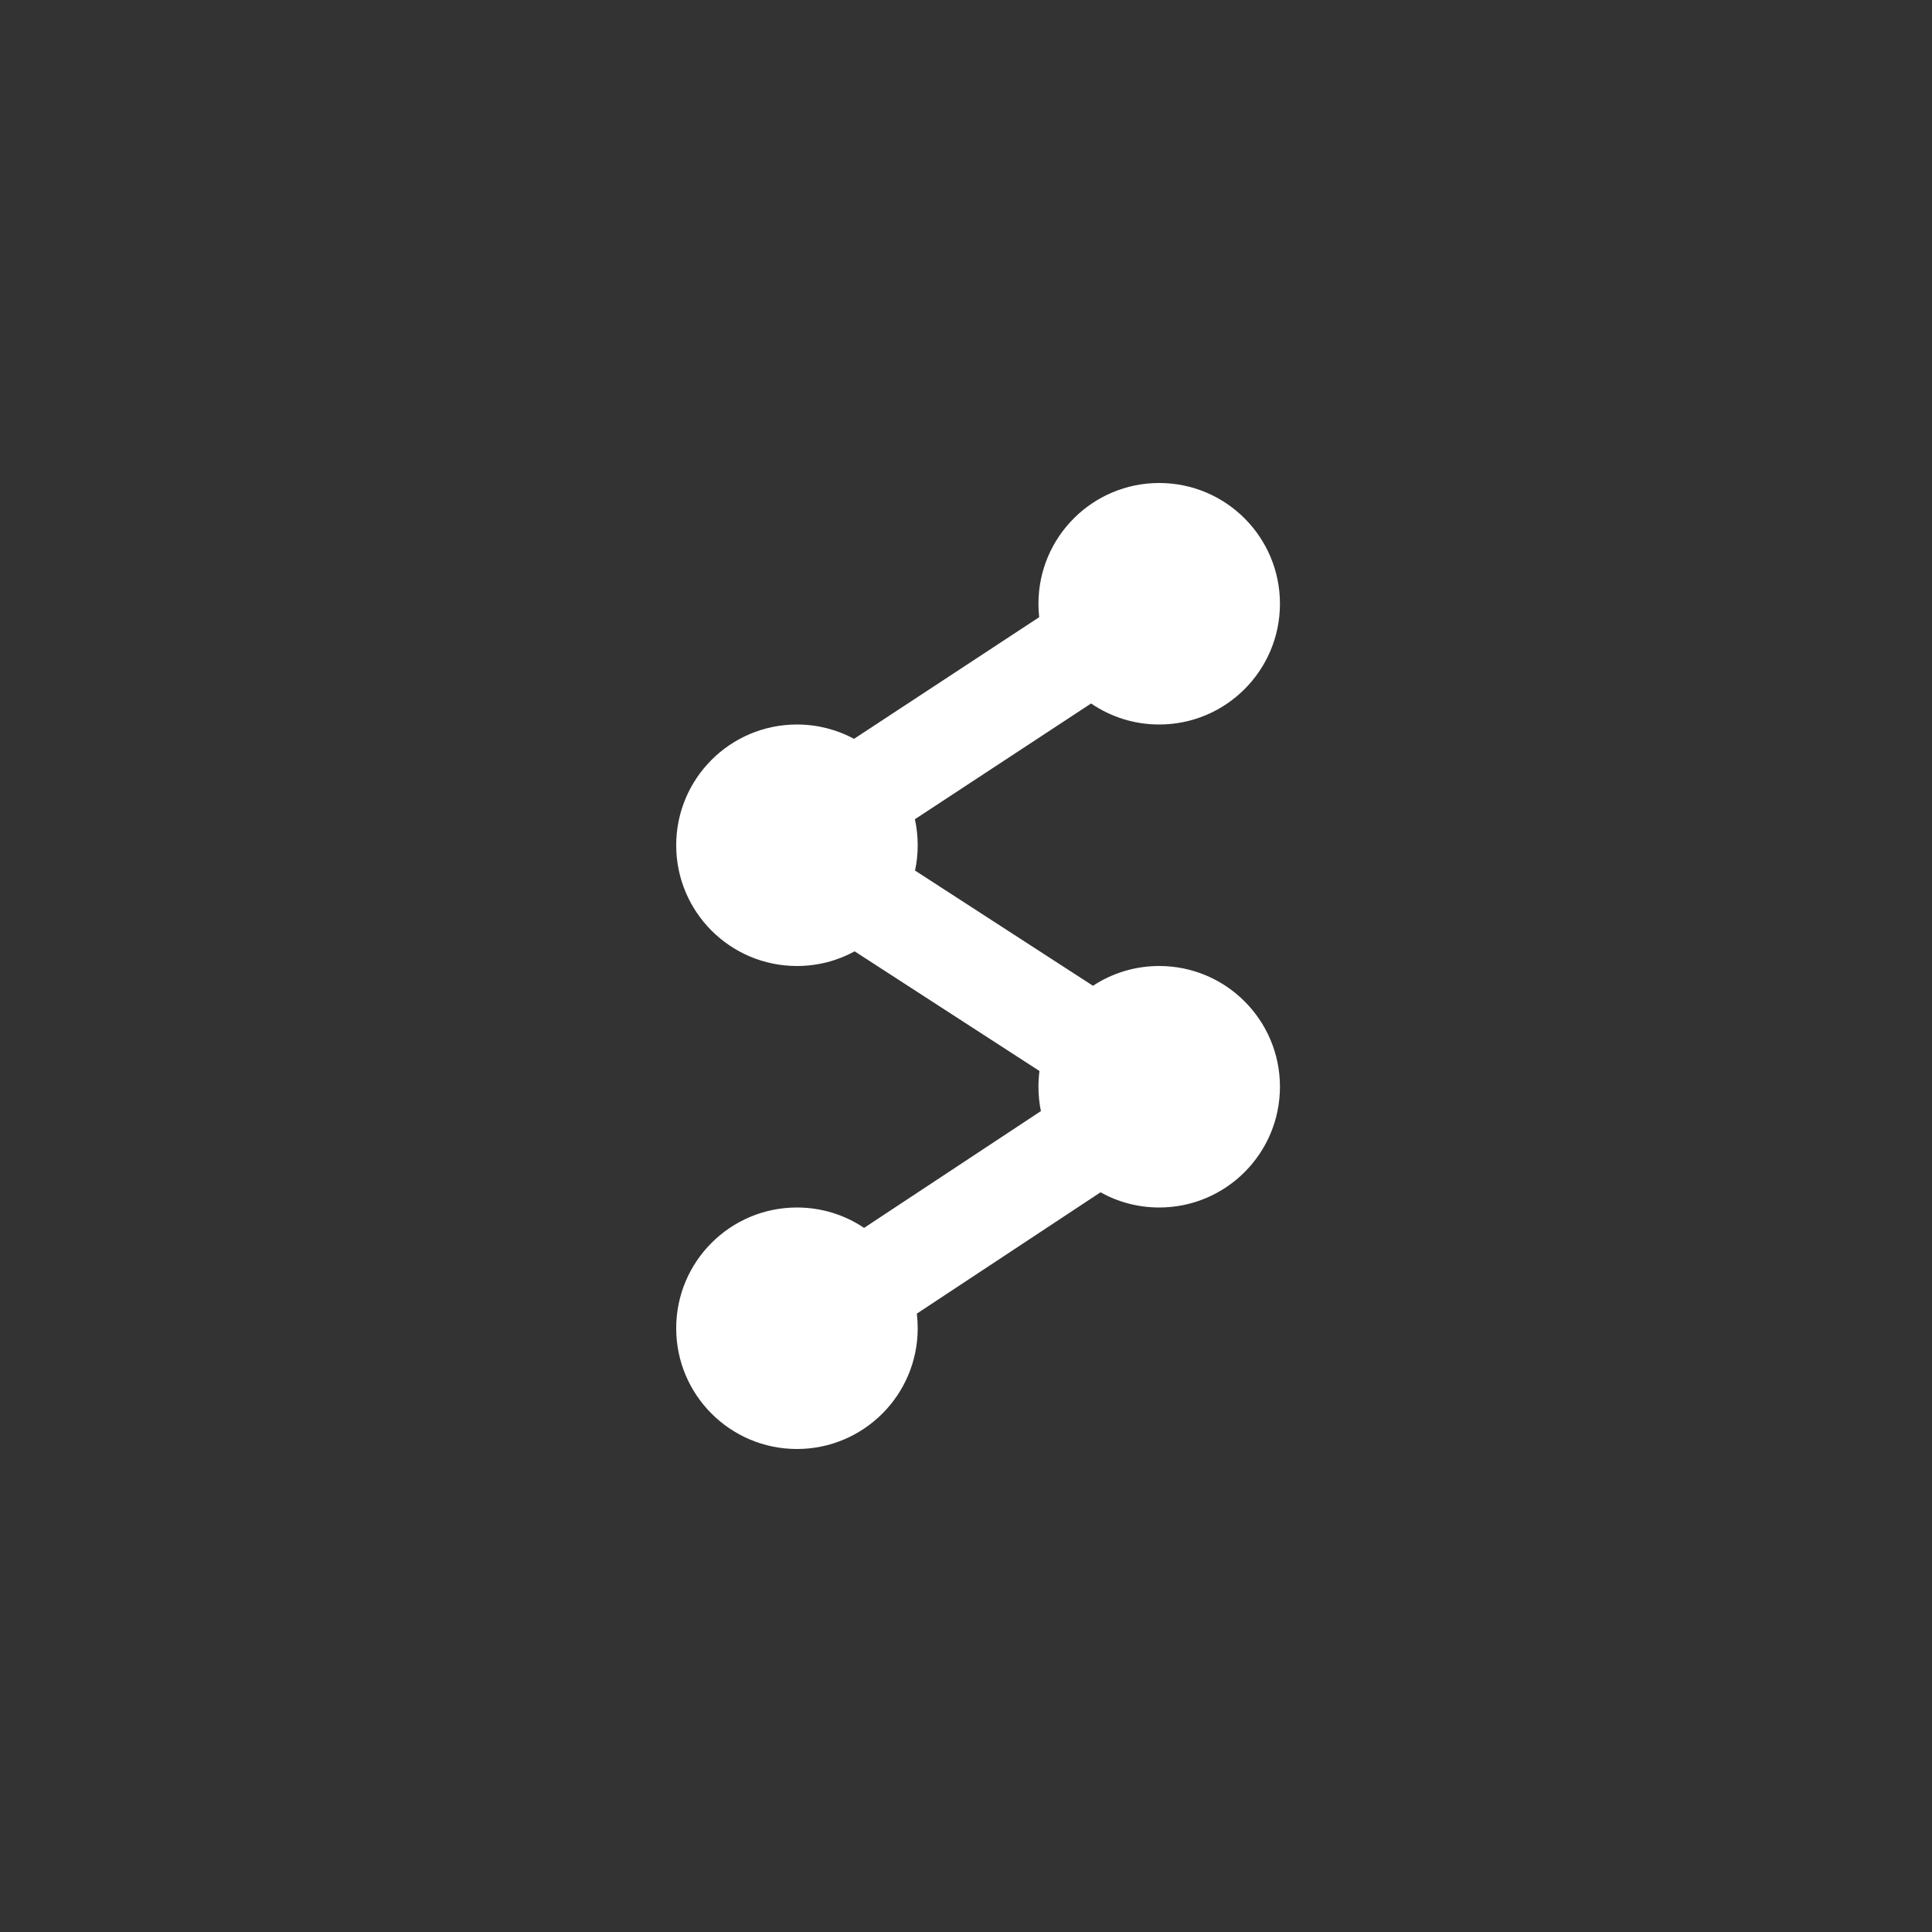<svg xmlns="http://www.w3.org/2000/svg" width="60" height="60" viewBox="0 0 60 60">
  <rect x="0" y="0" width="60" height="60" fill="#333333" stroke="none"/>
  <path fill="#FFF" fill-rule="evenodd" d="M26.835,38.133 C26.239,37.733 25.522,37.5 24.75,37.5 C22.679,37.5 21,39.179 21,41.25 C21,43.321 22.679,45 24.75,45 C26.821,45 28.5,43.321 28.5,41.25 C28.5,41.096 28.491,40.945 28.473,40.796 L34.178,37.028 C34.718,37.329 35.339,37.5 36,37.5 C38.071,37.5 39.75,35.821 39.75,33.75 C39.75,31.679 38.071,30 36,30 C35.24,30 34.533,30.226 33.943,30.614 L28.417,27.036 C28.472,26.783 28.5,26.52 28.5,26.25 C28.5,25.973 28.47,25.702 28.413,25.442 L33.885,21.847 C34.487,22.259 35.215,22.5 36,22.5 C38.071,22.5 39.75,20.821 39.75,18.75 C39.75,16.679 38.071,15 36,15 C33.929,15 32.25,16.679 32.25,18.75 C32.25,18.891 32.258,19.03 32.273,19.167 L26.523,22.945 C25.995,22.661 25.391,22.5 24.75,22.5 C22.679,22.5 21,24.179 21,26.25 C21,28.321 22.679,30 24.75,30 C25.399,30 26.01,29.835 26.542,29.545 L32.282,33.261 C32.261,33.421 32.25,33.584 32.25,33.75 C32.25,34.009 32.276,34.262 32.326,34.506 L26.835,38.133 Z"/>
</svg>
